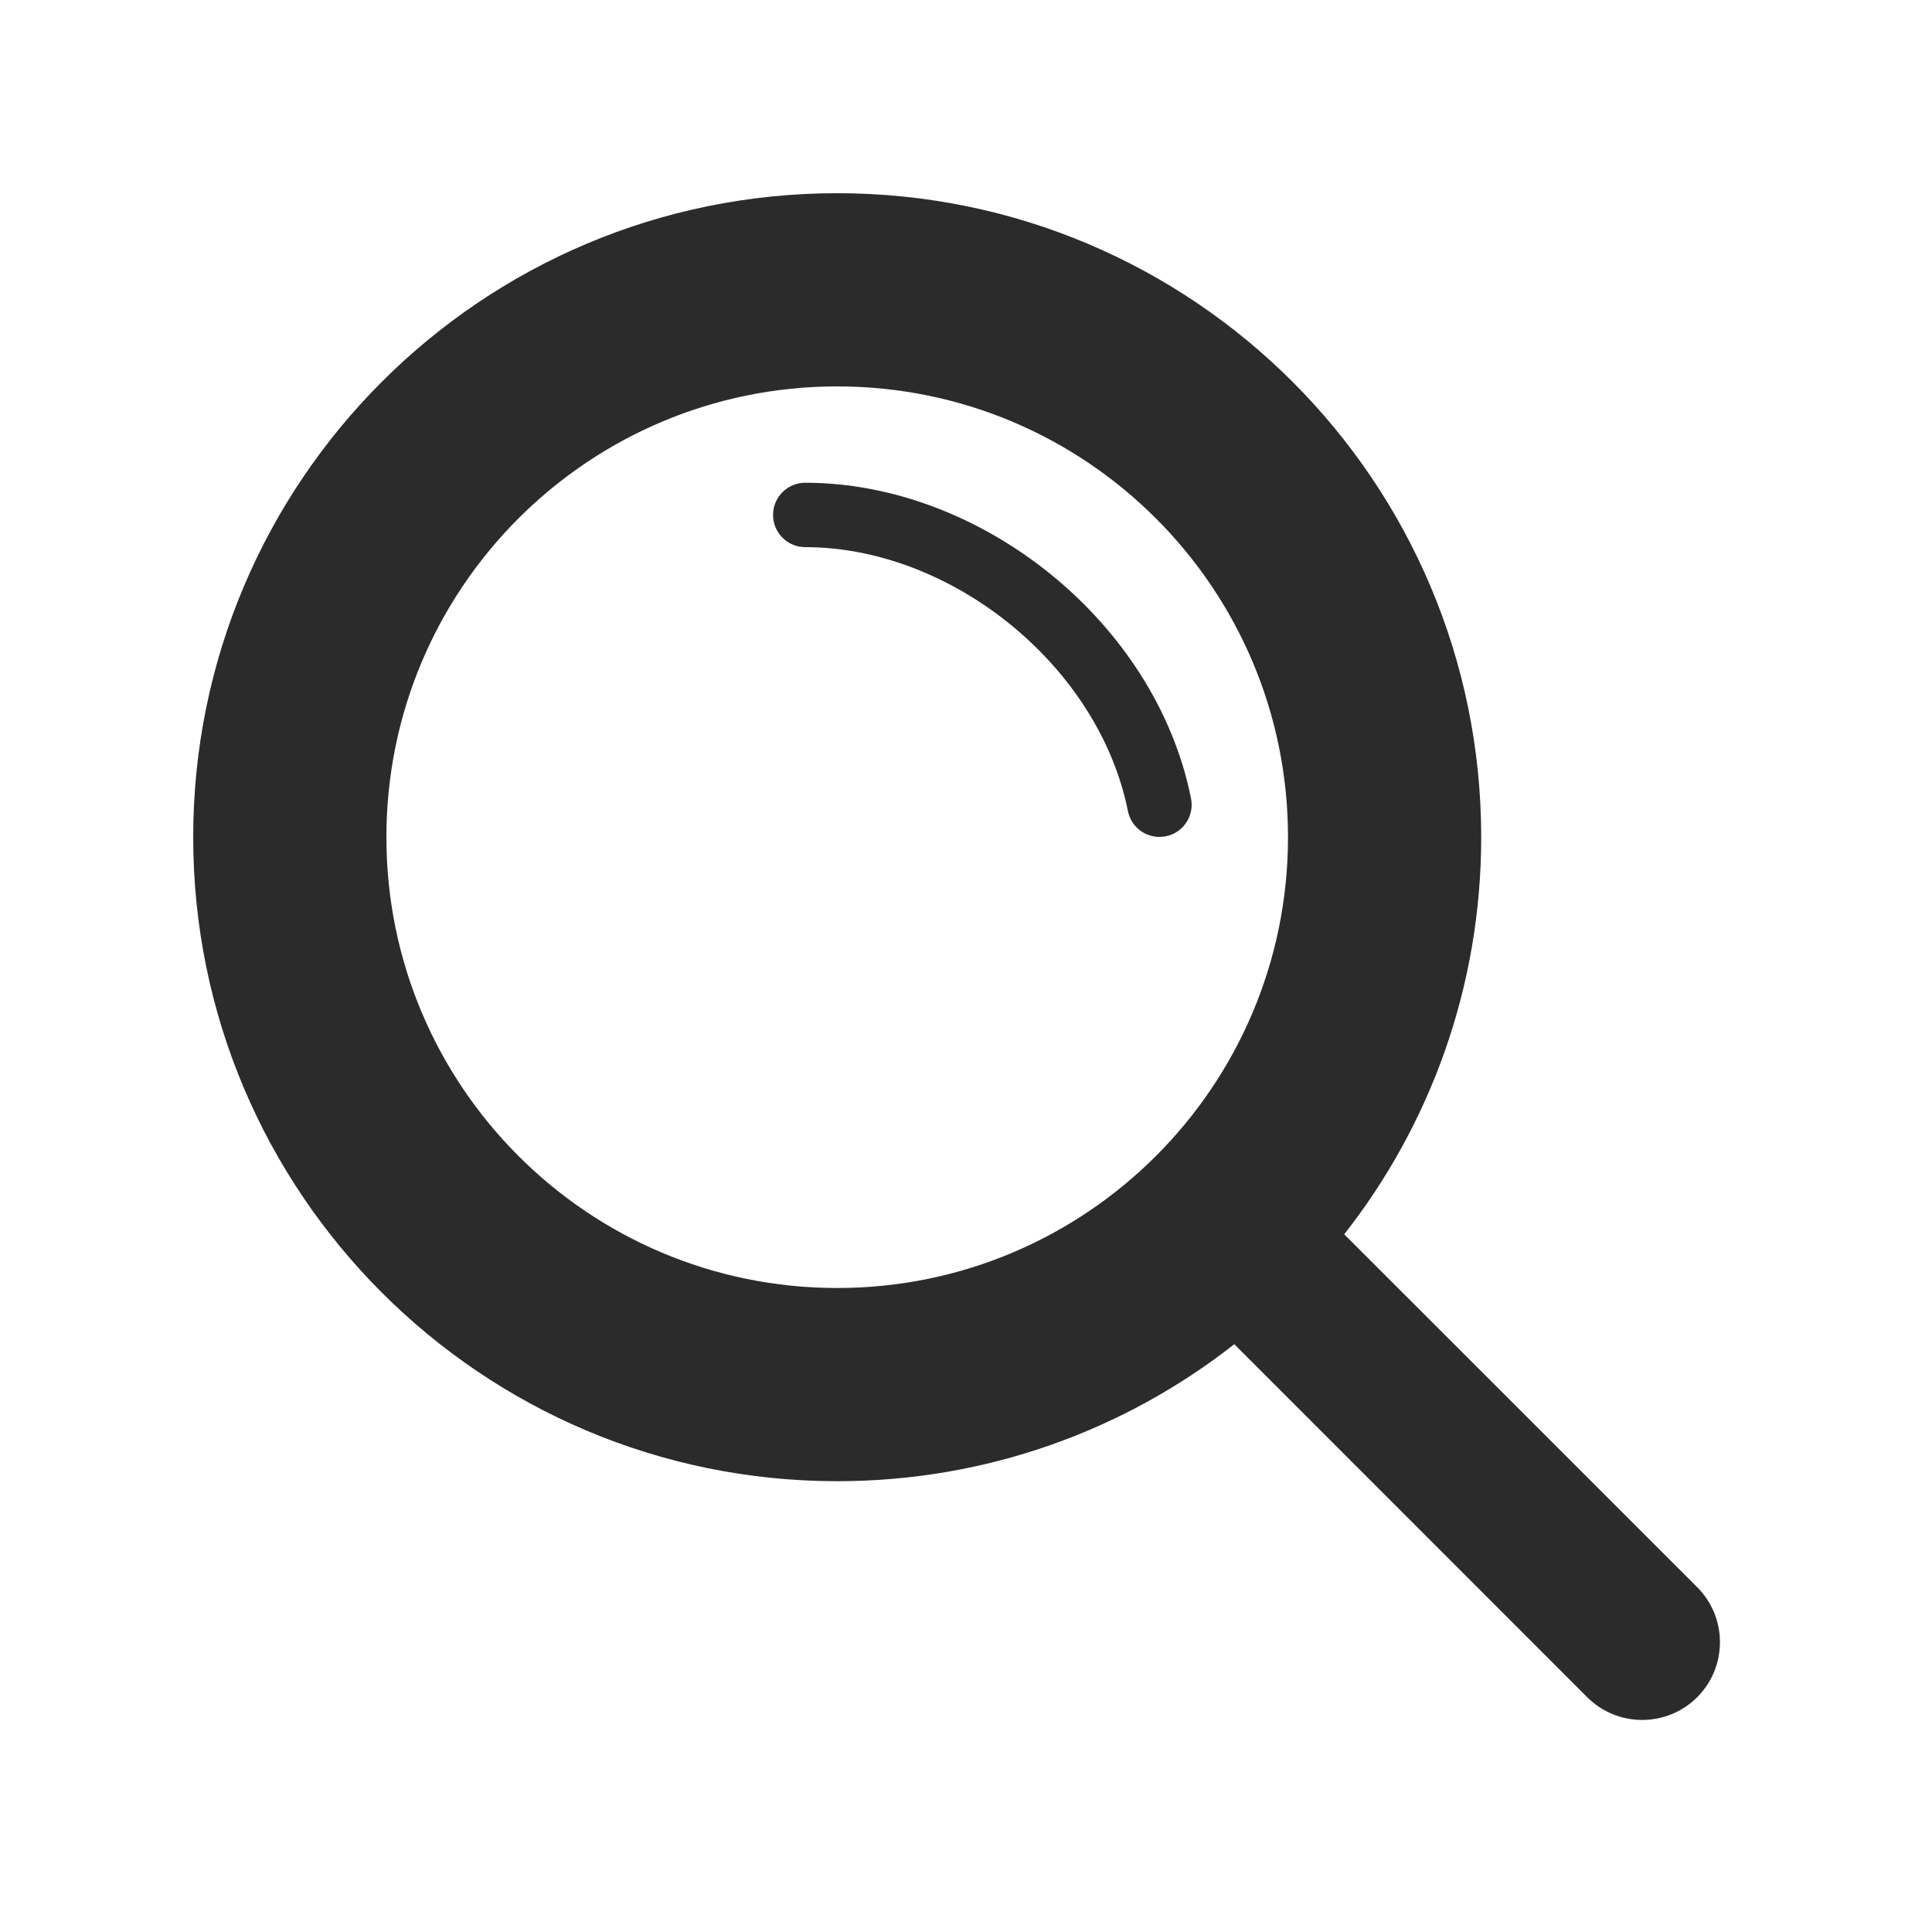 <svg width="30" height="30" viewBox="0 0 30 30" fill="none" xmlns="http://www.w3.org/2000/svg">
<path fill-rule="evenodd" clip-rule="evenodd" d="M3 13C3 7.477 7.477 3 13 3C18.523 3 23 7.477 23 13C23 15.326 22.206 17.467 20.873 19.166L26.354 24.646C26.825 25.118 26.825 25.882 26.354 26.354C25.882 26.825 25.118 26.825 24.646 26.354L19.166 20.873C17.467 22.206 15.326 23 13 23C7.477 23 3 18.523 3 13ZM13 20C16.866 20 20 16.866 20 13C20 9.134 16.866 6 13 6C9.134 6 6 9.134 6 13C6 16.866 9.134 20 13 20ZM12.504 7.496C12.228 7.496 12.004 7.72 12.004 7.996C12.004 8.272 12.228 8.496 12.504 8.496C14.77 8.496 17.061 10.331 17.514 12.594C17.568 12.865 17.831 13.04 18.102 12.986C18.373 12.932 18.549 12.669 18.494 12.398C17.947 9.66 15.239 7.496 12.504 7.496Z" fill="#2B2B2C"/>
</svg>
